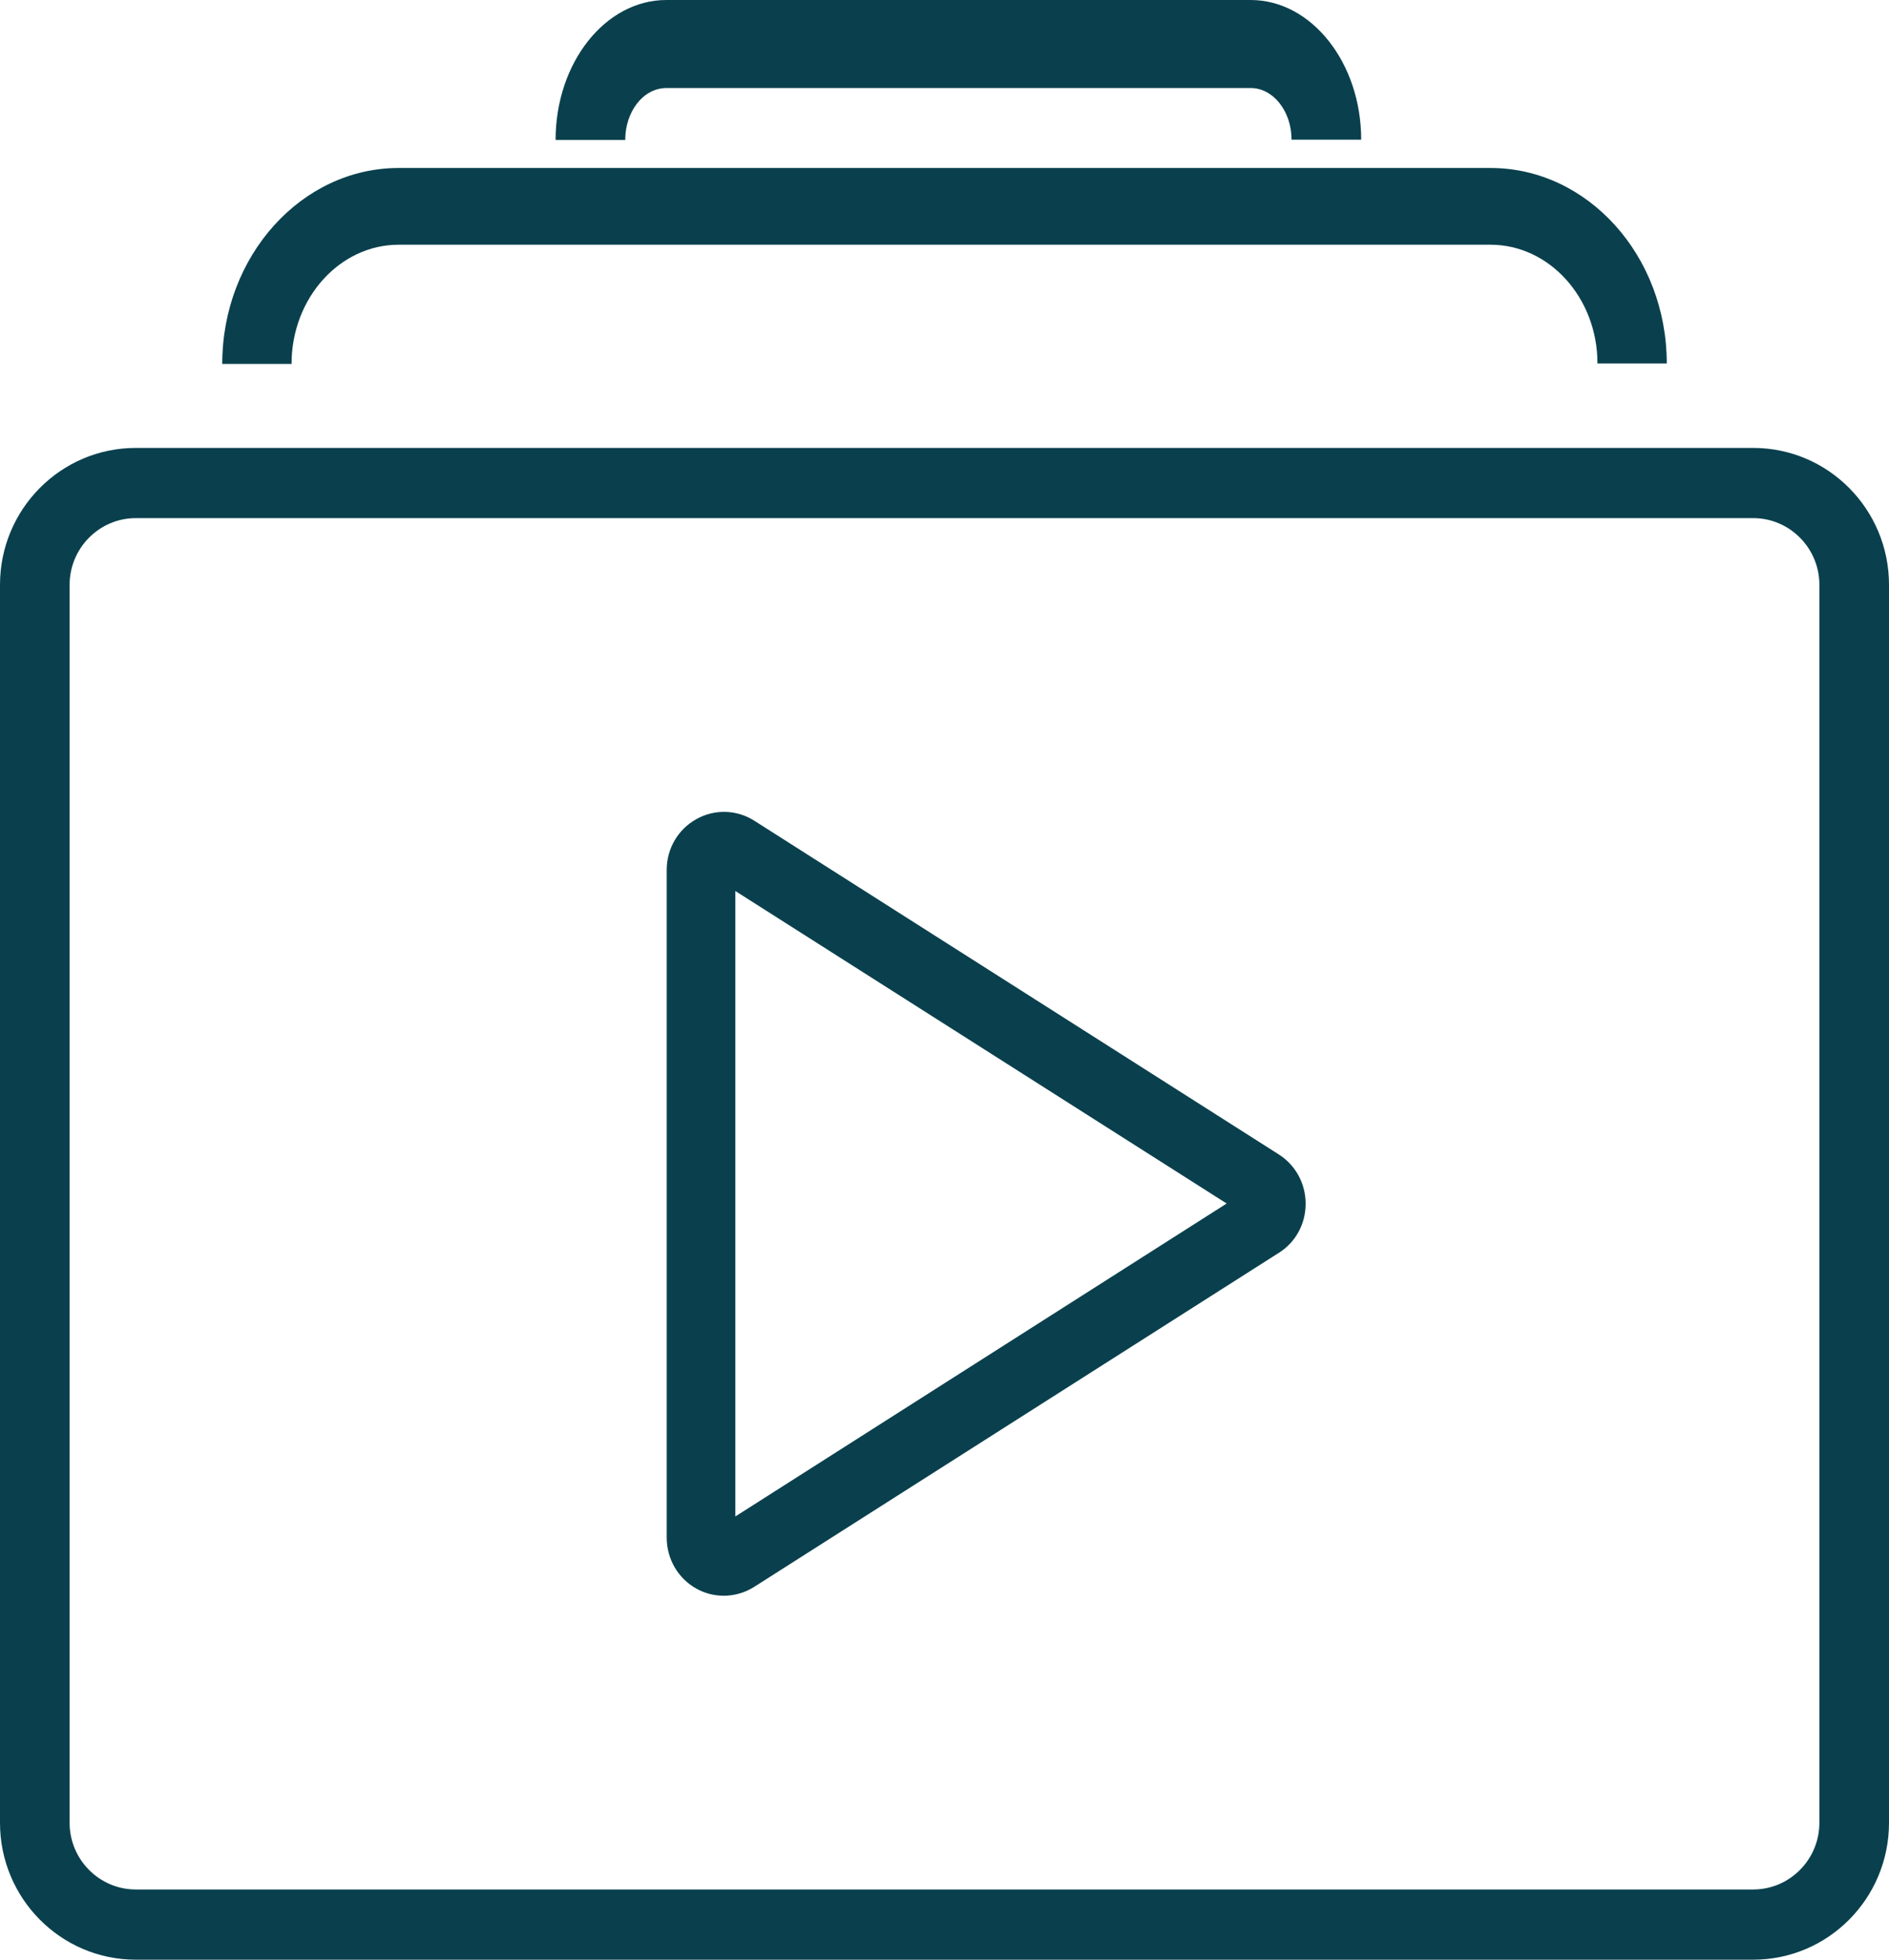 <?xml version="1.0" encoding="UTF-8"?>
<svg width="135px" height="140px" viewBox="0 0 135 140" version="1.1" xmlns="http://www.w3.org/2000/svg" xmlns:xlink="http://www.w3.org/1999/xlink">
    <title>Group 9</title>
    <g id="Exploration-July-2023" stroke="none" stroke-width="1" fill="none" fill-rule="evenodd">
        <g id="Artboard-Copy-11" transform="translate(-1274, -3730)" fill="#0A404D" fill-rule="nonzero">
            <g id="noun-videos-3024942" transform="translate(1274, 3730)">
                <path d="M125.298,140 L9.702,140 C4.345,140 0,135.62 0,130.22 L0,41.78 C0,36.38 4.345,32 9.702,32 L125.298,32 C130.655,32 135,36.38 135,41.78 L135,130.22 C135,135.62 130.655,140 125.298,140 Z M9.702,37.015 C7.098,37.015 4.975,39.155 4.975,41.779 L4.975,130.219 C4.975,132.844 7.098,134.984 9.702,134.984 L125.298,134.984 C127.902,134.984 130.025,132.844 130.025,130.219 L130.025,41.779 C130.025,39.155 127.902,37.015 125.298,37.015 L9.702,37.015 Z" id="Shape"></path>
                <path d="M20.835,26 L15.882,26 C15.882,18.287 21.545,12 28.496,12 L106.52,12 C113.471,12 119.118,18.269 119.118,25.963 L114.165,25.963 C114.165,21.284 110.731,17.483 106.521,17.483 L28.496,17.483 C24.27,17.483 20.836,21.303 20.836,26 L20.835,26 Z" id="Path"></path>
                <path d="M44.683,10 L39.706,10 C39.706,4.486 43.256,0 47.62,0 L89.382,0 C93.729,0 97.279,4.486 97.279,9.979 L92.302,9.979 C92.302,7.945 90.991,6.289 89.382,6.289 L47.62,6.289 C45.994,6.289 44.683,7.945 44.683,10 L44.683,10 Z" id="Path"></path>
                <path d="M51.719,113.999 C51.049,113.999 50.378,113.833 49.757,113.485 C48.448,112.754 47.647,111.359 47.647,109.847 L47.647,62.145 C47.647,60.634 48.448,59.255 49.757,58.524 C51.049,57.793 52.635,57.827 53.894,58.624 L91.395,82.475 C92.589,83.239 93.309,84.551 93.309,85.996 C93.309,87.441 92.589,88.754 91.395,89.501 L53.894,113.369 C53.24,113.784 52.472,114 51.719,114 L51.719,113.999 Z M52.553,63.655 L52.553,108.335 L87.665,85.979 L52.553,63.655 Z" id="Shape"></path>
            </g>
        </g>
    </g>
</svg>